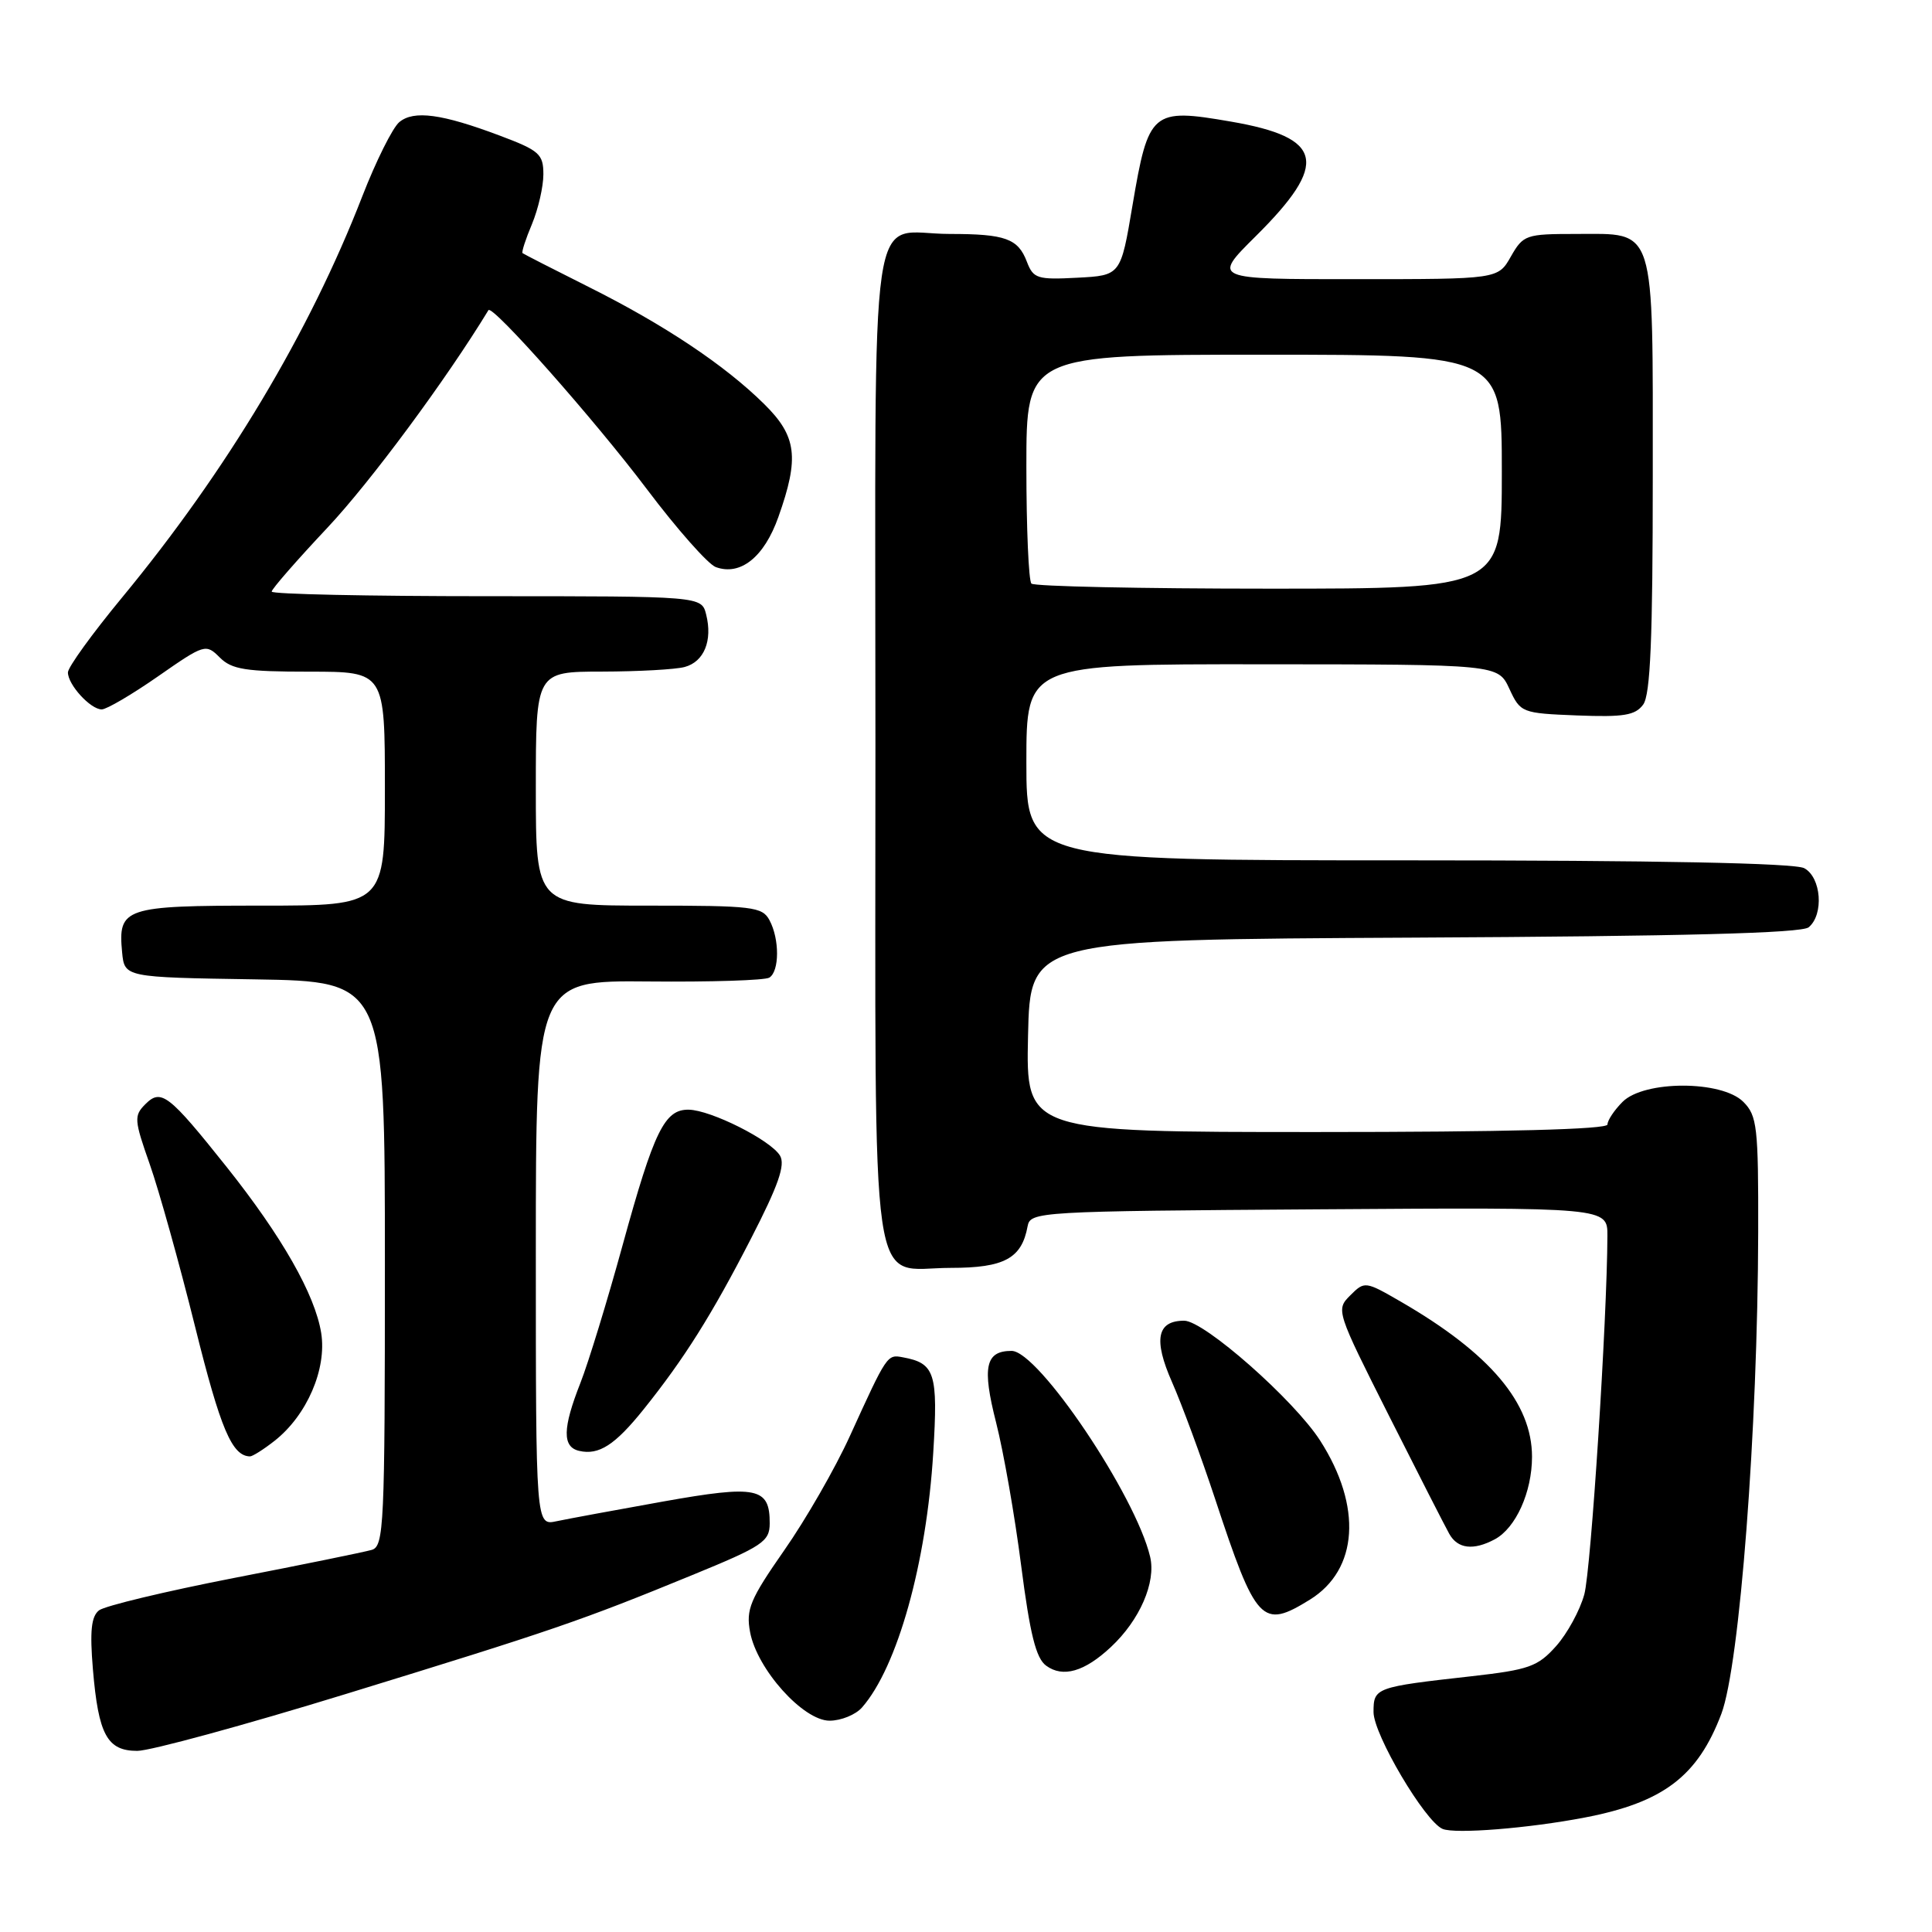 <?xml version="1.0" encoding="UTF-8" standalone="no"?>
<!DOCTYPE svg PUBLIC "-//W3C//DTD SVG 1.1//EN" "http://www.w3.org/Graphics/SVG/1.1/DTD/svg11.dtd" >
<svg xmlns="http://www.w3.org/2000/svg" xmlns:xlink="http://www.w3.org/1999/xlink" version="1.1" viewBox="0 0 256 256">
 <g >
 <path fill="currentColor"
d=" M 210.00 240.83 C 220.41 238.83 224.96 235.36 228.09 227.09 C 230.52 220.62 232.91 189.47 232.97 163.25 C 233.00 149.31 232.83 147.83 231.00 146.00 C 228.14 143.14 217.86 143.14 215.00 146.00 C 213.90 147.10 213.00 148.45 213.00 149.00 C 213.00 149.65 199.49 150.00 174.47 150.00 C 135.94 150.00 135.94 150.00 136.22 137.25 C 136.50 124.50 136.50 124.50 187.41 124.24 C 222.98 124.06 238.72 123.65 239.66 122.87 C 241.70 121.17 241.33 116.25 239.07 115.04 C 237.81 114.36 219.51 114.00 186.57 114.00 C 136.00 114.00 136.00 114.00 136.00 101.00 C 136.00 88.00 136.00 88.00 167.25 88.02 C 198.50 88.04 198.50 88.04 200.00 91.27 C 201.47 94.44 201.64 94.51 208.98 94.80 C 215.15 95.04 216.68 94.79 217.73 93.36 C 218.69 92.05 219.00 84.61 219.00 63.14 C 219.00 29.44 219.50 31.00 208.80 31.00 C 202.19 31.00 201.84 31.12 200.20 33.99 C 198.50 36.99 198.50 36.99 179.58 36.99 C 160.65 37.00 160.65 37.00 166.34 31.35 C 176.14 21.64 175.41 18.23 163.09 16.11 C 152.63 14.30 152.18 14.69 150.06 27.22 C 148.50 36.50 148.50 36.50 142.74 36.80 C 137.45 37.08 136.92 36.91 136.07 34.69 C 134.90 31.61 133.22 31.00 125.85 31.00 C 114.93 31.00 116.00 23.62 116.00 98.71 C 116.00 174.49 115.06 168.00 126.00 168.00 C 133.07 168.00 135.38 166.75 136.16 162.50 C 136.52 160.55 137.42 160.49 174.76 160.24 C 213.00 159.98 213.00 159.98 212.99 163.74 C 212.95 174.85 210.82 207.97 209.93 211.26 C 209.36 213.36 207.68 216.45 206.19 218.12 C 203.76 220.84 202.60 221.25 194.99 222.11 C 182.21 223.54 182.00 223.62 182.00 226.86 C 182.00 229.83 188.81 241.35 191.15 242.34 C 192.81 243.04 202.58 242.26 210.00 240.83 Z  M 45.90 224.44 C 73.24 216.04 77.01 214.75 91.74 208.70 C 101.06 204.88 101.98 204.26 101.99 201.87 C 102.01 197.09 100.32 196.74 87.86 198.96 C 81.61 200.08 75.26 201.25 73.75 201.57 C 71.00 202.16 71.00 202.16 71.00 166.03 C 71.00 129.91 71.00 129.91 85.94 130.05 C 94.16 130.13 101.36 129.90 101.94 129.54 C 103.29 128.70 103.31 124.44 101.96 121.93 C 101.01 120.15 99.74 120.00 85.96 120.00 C 71.00 120.00 71.00 120.00 71.00 104.50 C 71.00 89.00 71.00 89.00 79.75 88.99 C 84.56 88.98 89.50 88.71 90.72 88.38 C 93.29 87.69 94.44 84.89 93.57 81.43 C 92.96 79.00 92.96 79.00 64.48 79.00 C 48.82 79.00 36.00 78.73 36.00 78.39 C 36.00 78.05 39.33 74.24 43.40 69.91 C 49.07 63.88 59.12 50.31 64.72 41.10 C 65.21 40.29 78.77 55.60 85.74 64.85 C 89.72 70.13 93.82 74.76 94.84 75.14 C 98.11 76.34 101.26 73.82 103.14 68.50 C 105.94 60.62 105.58 57.80 101.25 53.53 C 96.04 48.38 88.00 43.02 78.00 38.02 C 73.33 35.68 69.38 33.66 69.24 33.54 C 69.09 33.41 69.65 31.68 70.49 29.69 C 71.32 27.69 72.00 24.73 72.00 23.10 C 72.00 20.42 71.47 19.94 66.25 17.98 C 58.55 15.08 54.83 14.58 52.91 16.18 C 52.03 16.91 49.83 21.32 48.01 26.00 C 41.00 44.08 30.04 62.38 16.17 79.18 C 12.23 83.95 9.00 88.41 9.00 89.10 C 9.00 90.73 11.99 94.00 13.48 94.00 C 14.12 94.00 17.48 92.03 20.94 89.62 C 27.10 85.33 27.28 85.28 29.12 87.12 C 30.71 88.71 32.54 89.00 41.00 89.00 C 51.00 89.00 51.00 89.00 51.00 104.50 C 51.00 120.00 51.00 120.00 34.62 120.00 C 16.46 120.00 15.62 120.28 16.18 126.18 C 16.50 129.50 16.50 129.50 33.75 129.77 C 51.00 130.05 51.00 130.05 51.00 167.46 C 51.00 202.22 50.88 204.90 49.25 205.37 C 48.29 205.65 40.08 207.33 31.00 209.09 C 21.93 210.86 13.88 212.79 13.12 213.38 C 12.09 214.19 11.89 216.13 12.31 221.18 C 13.04 229.87 14.20 232.00 18.19 232.00 C 19.90 232.00 32.37 228.60 45.90 224.44 Z  M 114.22 226.25 C 118.91 220.91 122.77 207.11 123.66 192.49 C 124.31 181.93 123.89 180.63 119.63 179.85 C 117.55 179.46 117.55 179.45 112.62 190.27 C 110.68 194.54 106.76 201.36 103.91 205.43 C 99.38 211.93 98.83 213.26 99.39 216.26 C 100.31 221.19 106.43 228.00 109.92 228.00 C 111.44 228.00 113.38 227.21 114.22 226.25 Z  M 147.20 218.24 C 151.02 214.68 153.20 209.66 152.40 206.29 C 150.49 198.17 137.59 179.00 134.04 179.00 C 130.57 179.00 130.11 181.13 131.99 188.50 C 132.97 192.35 134.47 200.88 135.31 207.46 C 136.48 216.53 137.27 219.73 138.62 220.71 C 140.84 222.34 143.71 221.51 147.20 218.24 Z  M 173.57 211.96 C 179.98 207.99 180.52 199.61 174.93 190.89 C 171.47 185.50 159.56 175.00 156.91 175.00 C 153.30 175.00 152.81 177.50 155.30 183.14 C 156.60 186.09 159.15 193.00 160.97 198.50 C 166.45 215.10 167.20 215.90 173.57 211.96 Z  M 198.06 203.97 C 200.85 202.48 203.00 197.71 203.00 193.03 C 203.00 185.91 197.44 179.33 185.67 172.51 C 180.90 169.75 180.82 169.74 178.91 171.65 C 177.00 173.55 177.07 173.74 184.02 187.54 C 187.89 195.22 191.50 202.29 192.04 203.25 C 193.15 205.23 195.23 205.48 198.06 203.97 Z  M 36.39 190.91 C 40.67 187.54 43.32 181.40 42.56 176.63 C 41.74 171.53 37.36 163.84 30.05 154.65 C 22.35 144.99 21.35 144.22 19.26 146.31 C 17.73 147.84 17.78 148.41 19.84 154.26 C 21.06 157.72 23.78 167.45 25.87 175.87 C 29.22 189.34 30.74 192.93 33.12 192.98 C 33.45 192.99 34.93 192.06 36.39 190.91 Z  M 85.28 186.75 C 90.67 180.03 94.33 174.21 99.51 164.12 C 103.14 157.07 104.09 154.35 103.35 153.12 C 102.11 151.07 94.22 147.10 91.27 147.04 C 88.06 146.98 86.67 149.83 82.51 164.95 C 80.48 172.35 77.96 180.57 76.91 183.24 C 74.54 189.25 74.49 191.74 76.75 192.25 C 79.36 192.85 81.49 191.47 85.28 186.75 Z  M 136.67 77.33 C 136.30 76.97 136.00 69.99 136.00 61.83 C 136.00 47.00 136.00 47.00 167.50 47.00 C 199.00 47.00 199.00 47.00 199.00 62.50 C 199.00 78.00 199.00 78.00 168.17 78.00 C 151.21 78.00 137.03 77.70 136.67 77.33 Z "/>
</g>
</svg>